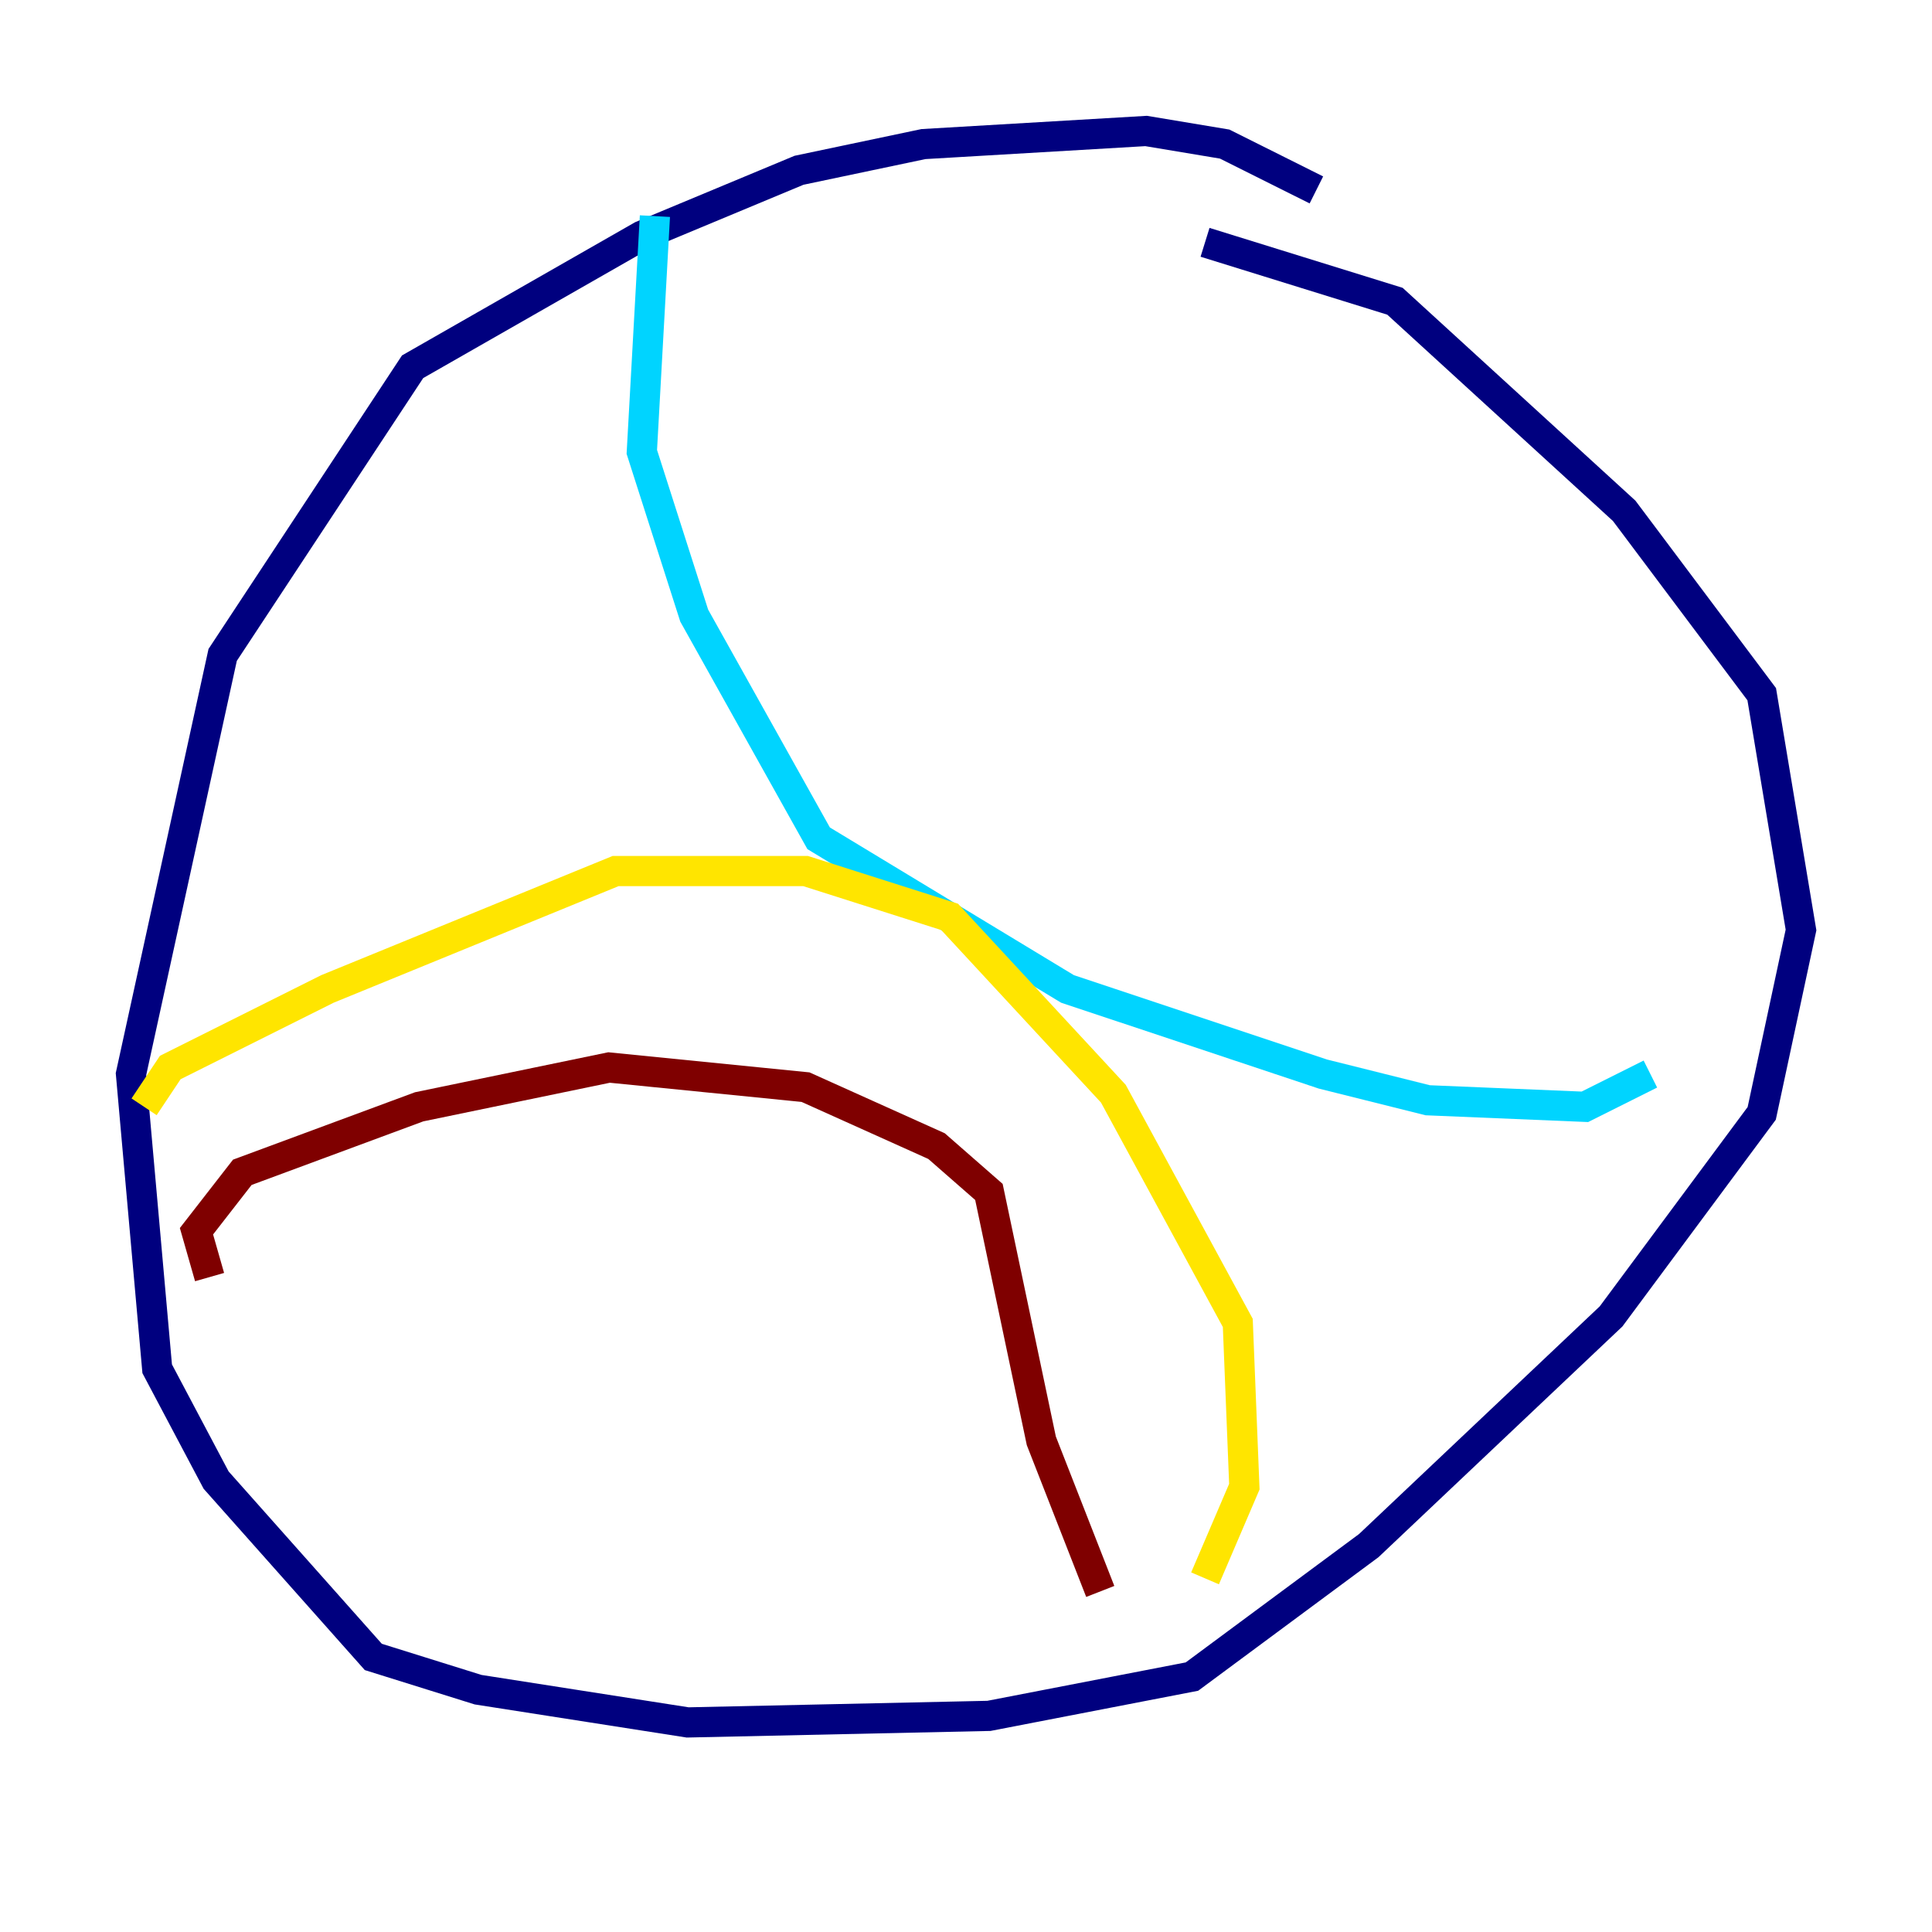 <?xml version="1.0" encoding="utf-8" ?>
<svg baseProfile="tiny" height="128" version="1.2" viewBox="0,0,128,128" width="128" xmlns="http://www.w3.org/2000/svg" xmlns:ev="http://www.w3.org/2001/xml-events" xmlns:xlink="http://www.w3.org/1999/xlink"><defs /><polyline fill="none" points="87.214,12.583 81.139,9.546 75.932,8.678 61.18,9.546 52.936,11.281 42.522,15.62 27.336,24.298 14.752,43.39 8.678,71.159 10.414,90.685 14.319,98.061 24.732,109.776 31.675,111.946 45.559,114.115 65.519,113.681 78.969,111.078 90.685,102.4 106.739,87.214 116.719,73.763 119.322,61.614 116.719,45.993 107.607,33.844 92.42,19.959 79.837,16.054" stroke="#00007f" stroke-width="2" /><polyline fill="none" points="43.39,14.319 42.522,29.939 45.993,40.786 54.237,55.539 70.725,65.519 87.647,71.159 94.59,72.895 105.003,73.329 109.342,71.159" stroke="#00d4ff" stroke-width="2" /><polyline fill="none" points="9.546,73.329 11.281,70.725 21.695,65.519 40.786,57.709 53.37,57.709 62.915,60.746 73.763,72.461 82.007,87.647 82.441,98.495 79.837,104.57" stroke="#ffe500" stroke-width="2" /><polyline fill="none" points="13.885,84.61 13.017,81.573 16.054,77.668 27.77,73.329 40.352,70.725 53.37,72.027 62.047,75.932 65.519,78.969 68.99,95.458 72.895,105.437" stroke="#7f0000" stroke-width="2" /></svg>